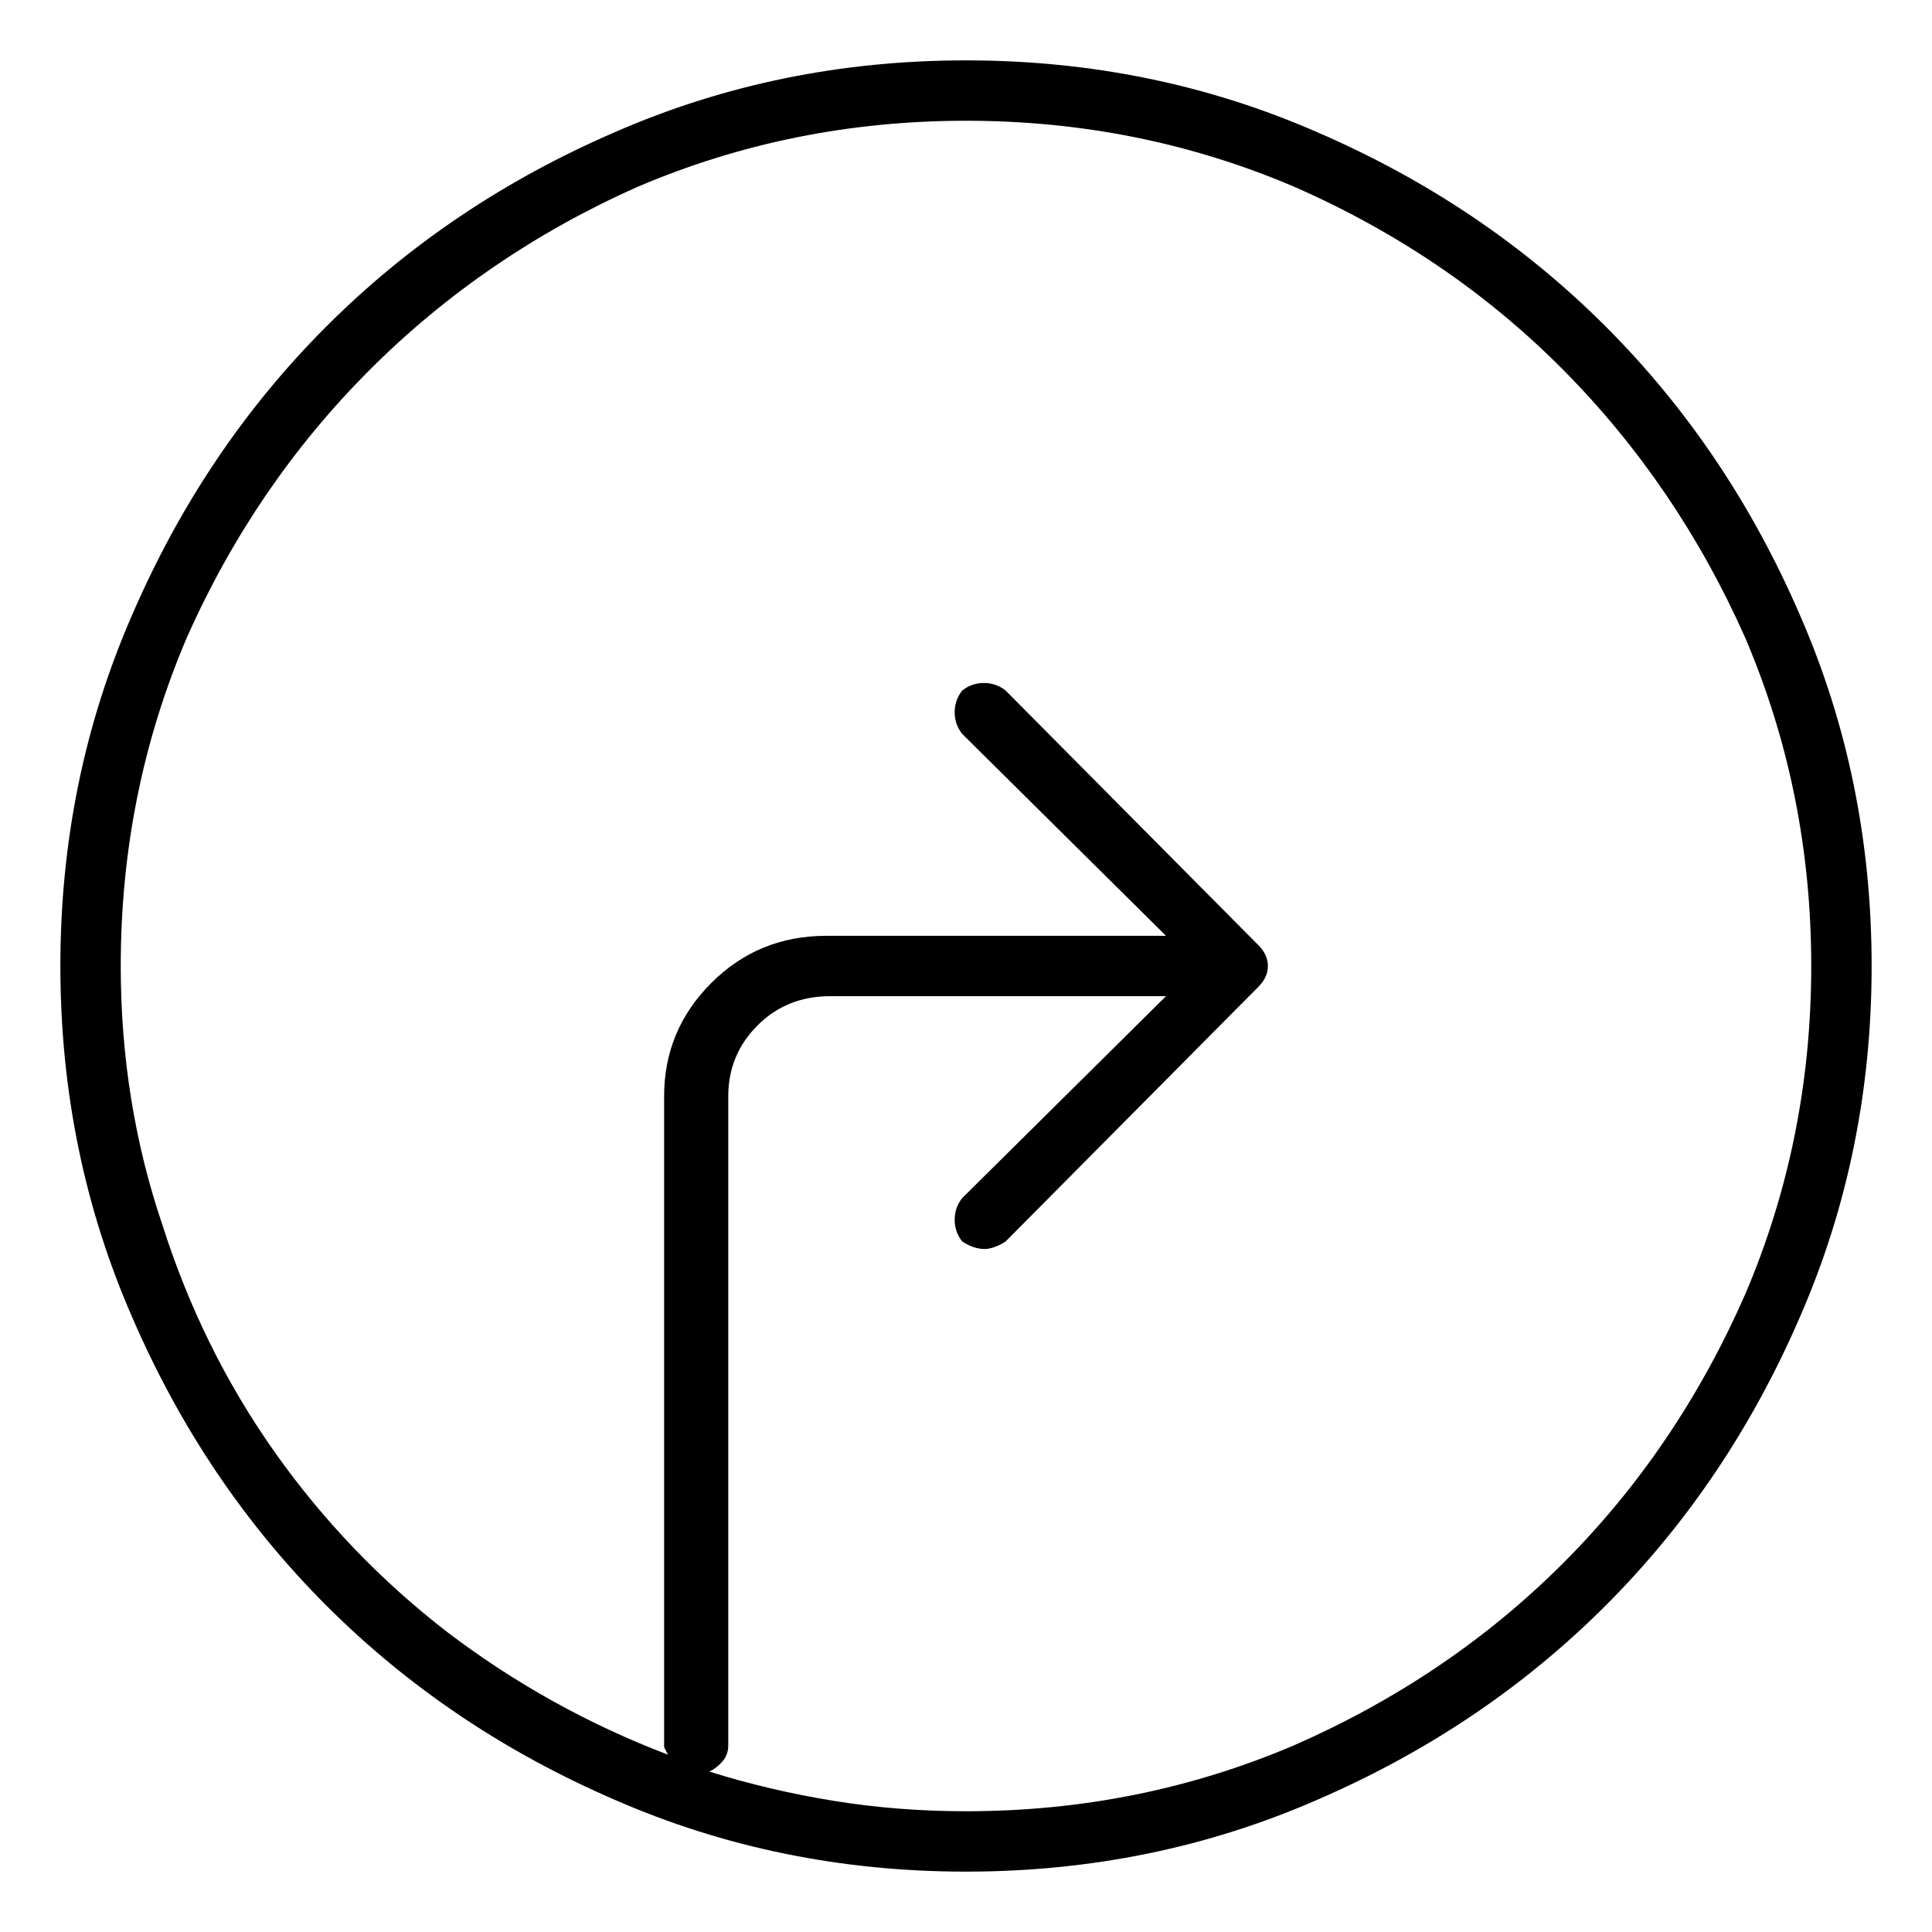 <svg viewBox="0 0 1024 1024" xmlns="http://www.w3.org/2000/svg">
  <path transform="scale(1, -1) translate(0, -960)" fill="currentColor" d="M512 928q-99 0 -186 -38q-88 -38 -153 -103t-103 -153q-38 -87 -38 -186t38 -186q38 -88 103 -153t153 -103q87 -38 186 -38t186 38q88 38 153 103t103 153q38 87 38 186t-38 186q-38 88 -103 153t-153 103q-87 38 -186 38zM512 0q-36 0 -70 5.5t-66 15.5q4 2 7 5.5 t3 8.5v344q0 22 15.5 37.5t38.5 15.5h178l-108 -107q-4 -5 -4 -11.5t4 -11.5q3 -2 6 -3t6 -1q2 0 5 1t6 3l134 135q5 5 5 11t-5 11l-134 135q-5 4 -11.5 4t-11.5 -4q-4 -5 -4 -11.5t4 -11.5l108 -107h-180q-36 0 -61 -25t-25 -60v-342v-3t2 -4q-63 24 -117 65 q-53 41 -91.5 95.5t-59.5 120.5q-22 65 -22 137q0 92 35 174q36 81 97 142t142 97q82 35 174 35t174 -35q82 -36 142.5 -97t96.5 -142q35 -82 35 -174t-35 -174q-36 -82 -96.5 -142.5t-142.5 -96.5q-82 -35 -174 -35v0z" />
</svg>